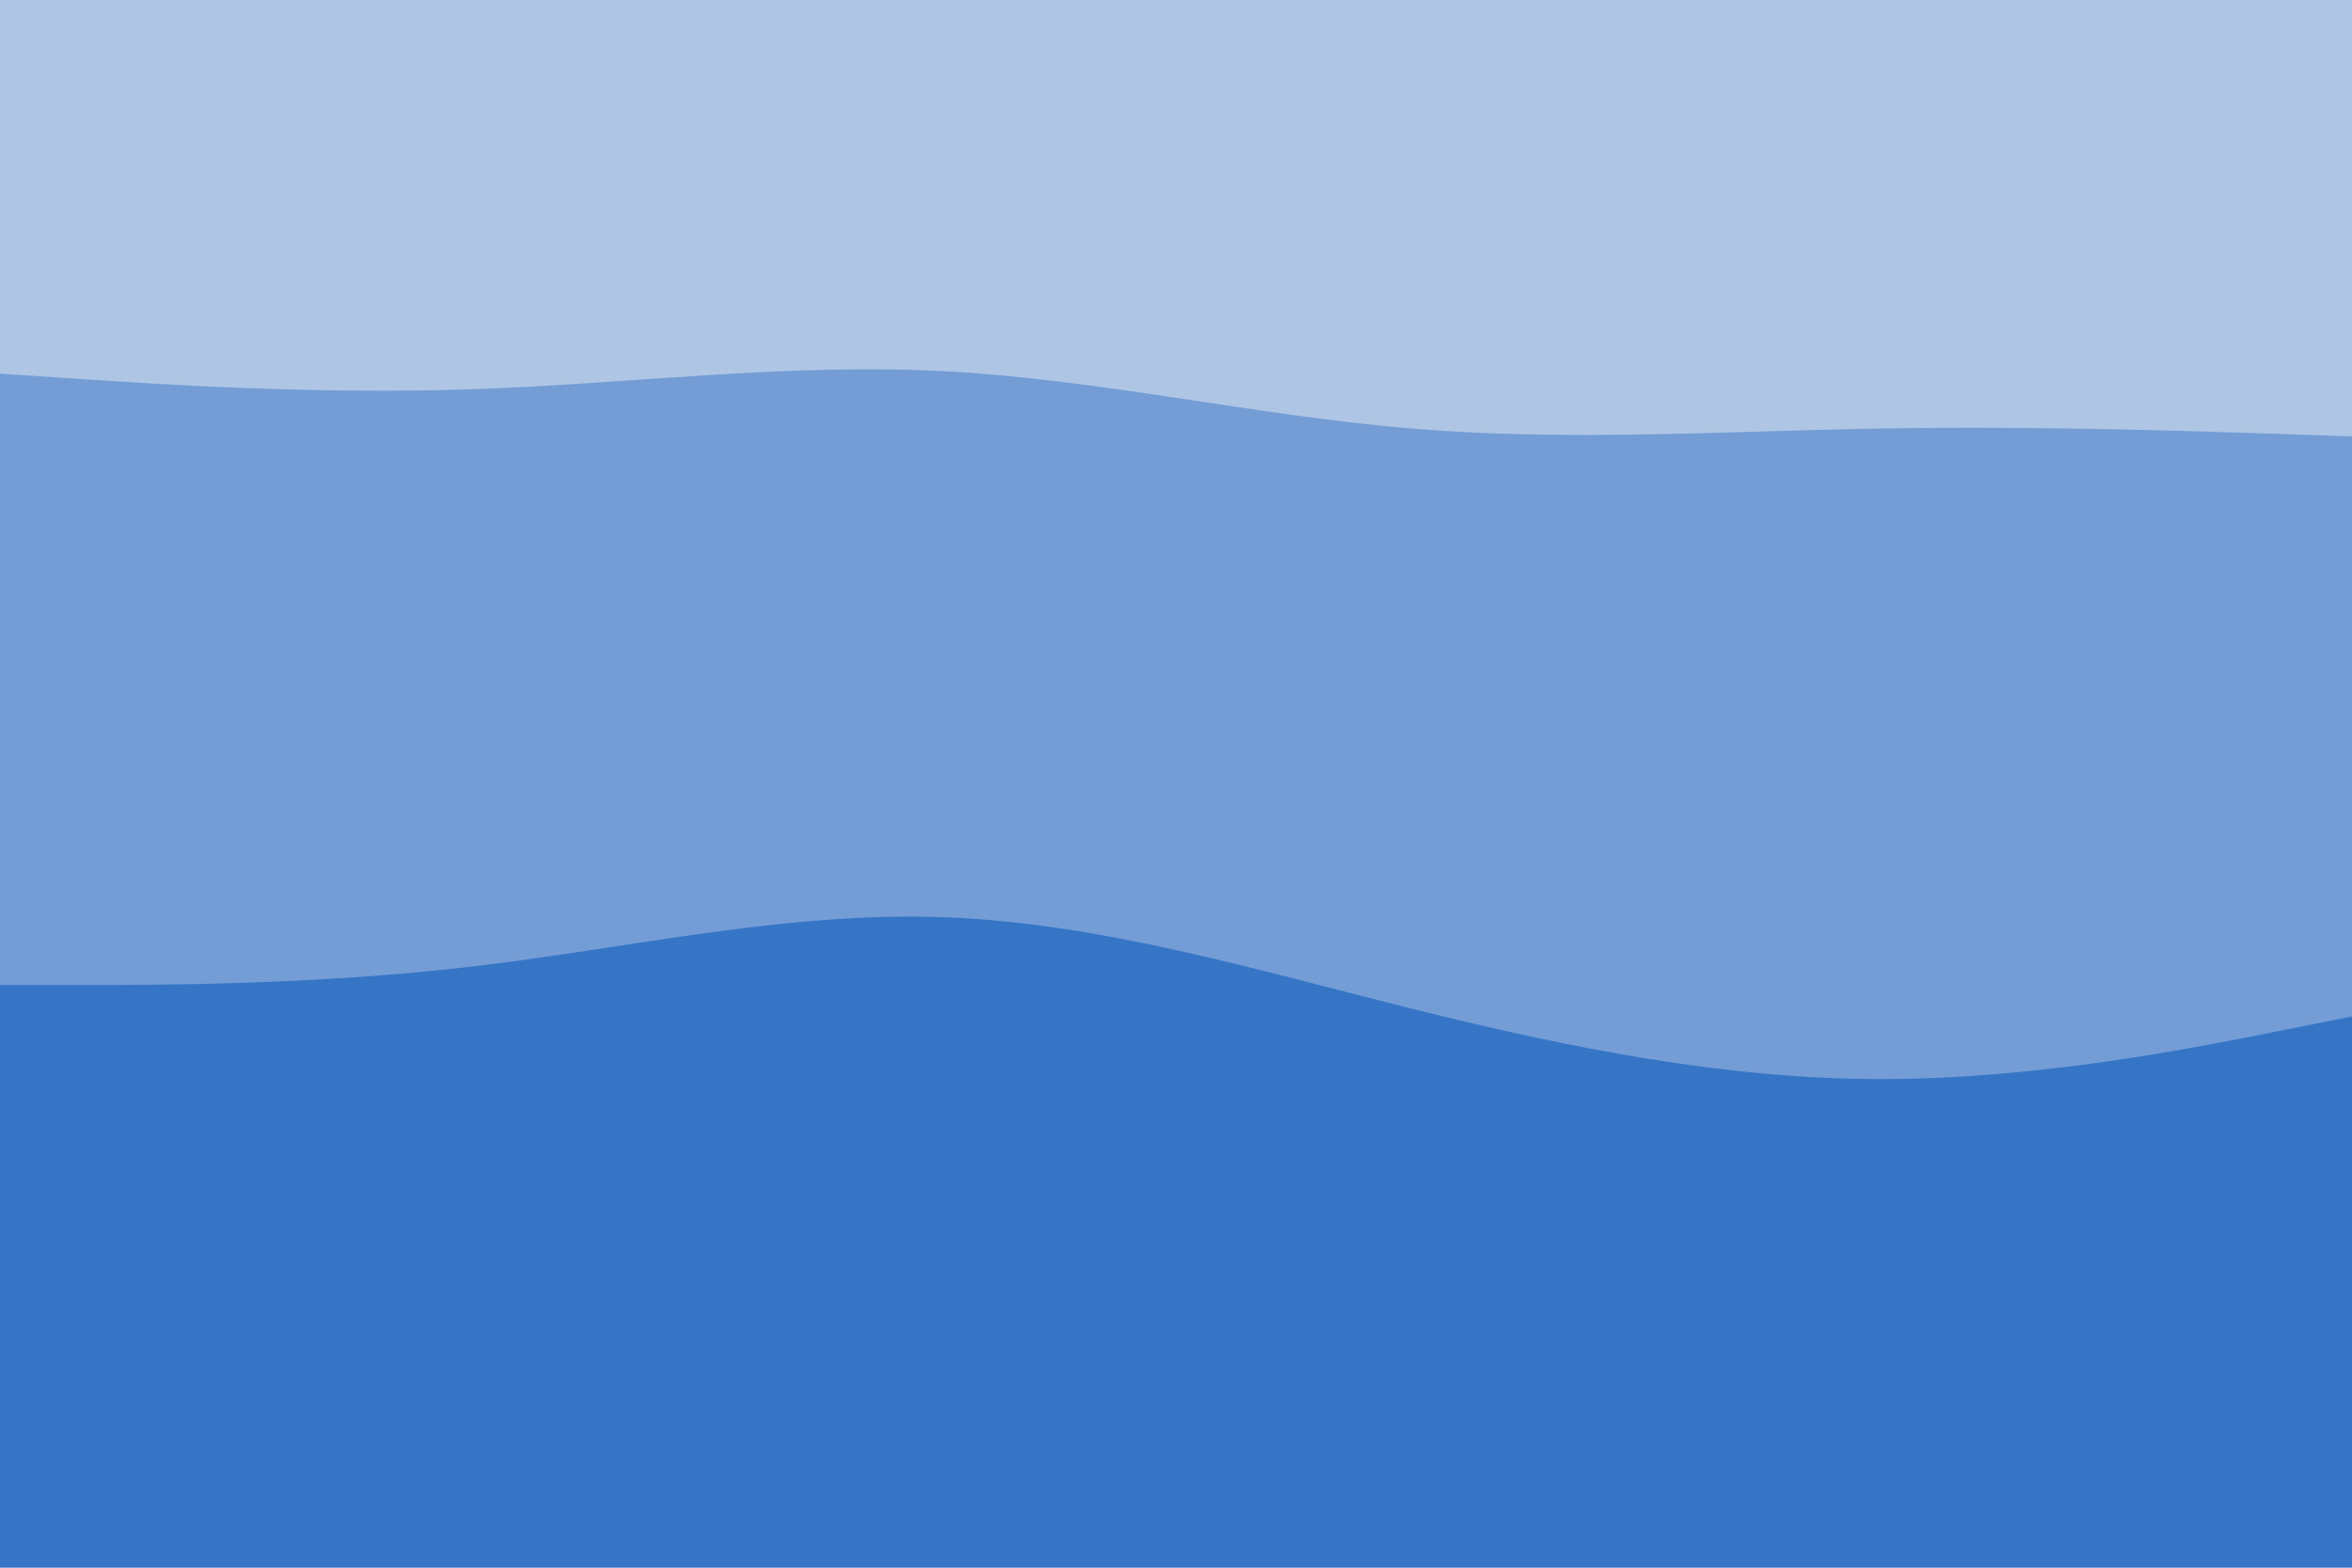<svg id="visual" viewBox="0 0 900 600" width="900" height="600" xmlns="http://www.w3.org/2000/svg" xmlns:xlink="http://www.w3.org/1999/xlink" version="1.1"><path d="M0 145L30 147C60 149 120 153 180 151C240 149 300 141 360 144C420 147 480 161 540 166C600 171 660 167 720 166C780 165 840 167 870 168L900 169L900 0L870 0C840 0 780 0 720 0C660 0 600 0 540 0C480 0 420 0 360 0C300 0 240 0 180 0C120 0 60 0 30 0L0 0Z" fill="#aec6e4"/><path d="M0 379L30 379C60 379 120 379 180 372C240 365 300 351 360 353C420 355 480 373 540 388C600 403 660 415 720 415C780 415 840 403 870 397L900 391L900 167L870 166C840 165 780 163 720 164C660 165 600 169 540 164C480 159 420 145 360 142C300 139 240 147 180 149C120 151 60 147 30 145L0 143Z" fill="#749dd6"/><path d="M0 601L30 601C60 601 120 601 180 601C240 601 300 601 360 601C420 601 480 601 540 601C600 601 660 601 720 601C780 601 840 601 870 601L900 601L900 389L870 395C840 401 780 413 720 413C660 413 600 401 540 386C480 371 420 353 360 351C300 349 240 363 180 370C120 377 60 377 30 377L0 377Z" fill="#3675c6"/></svg>